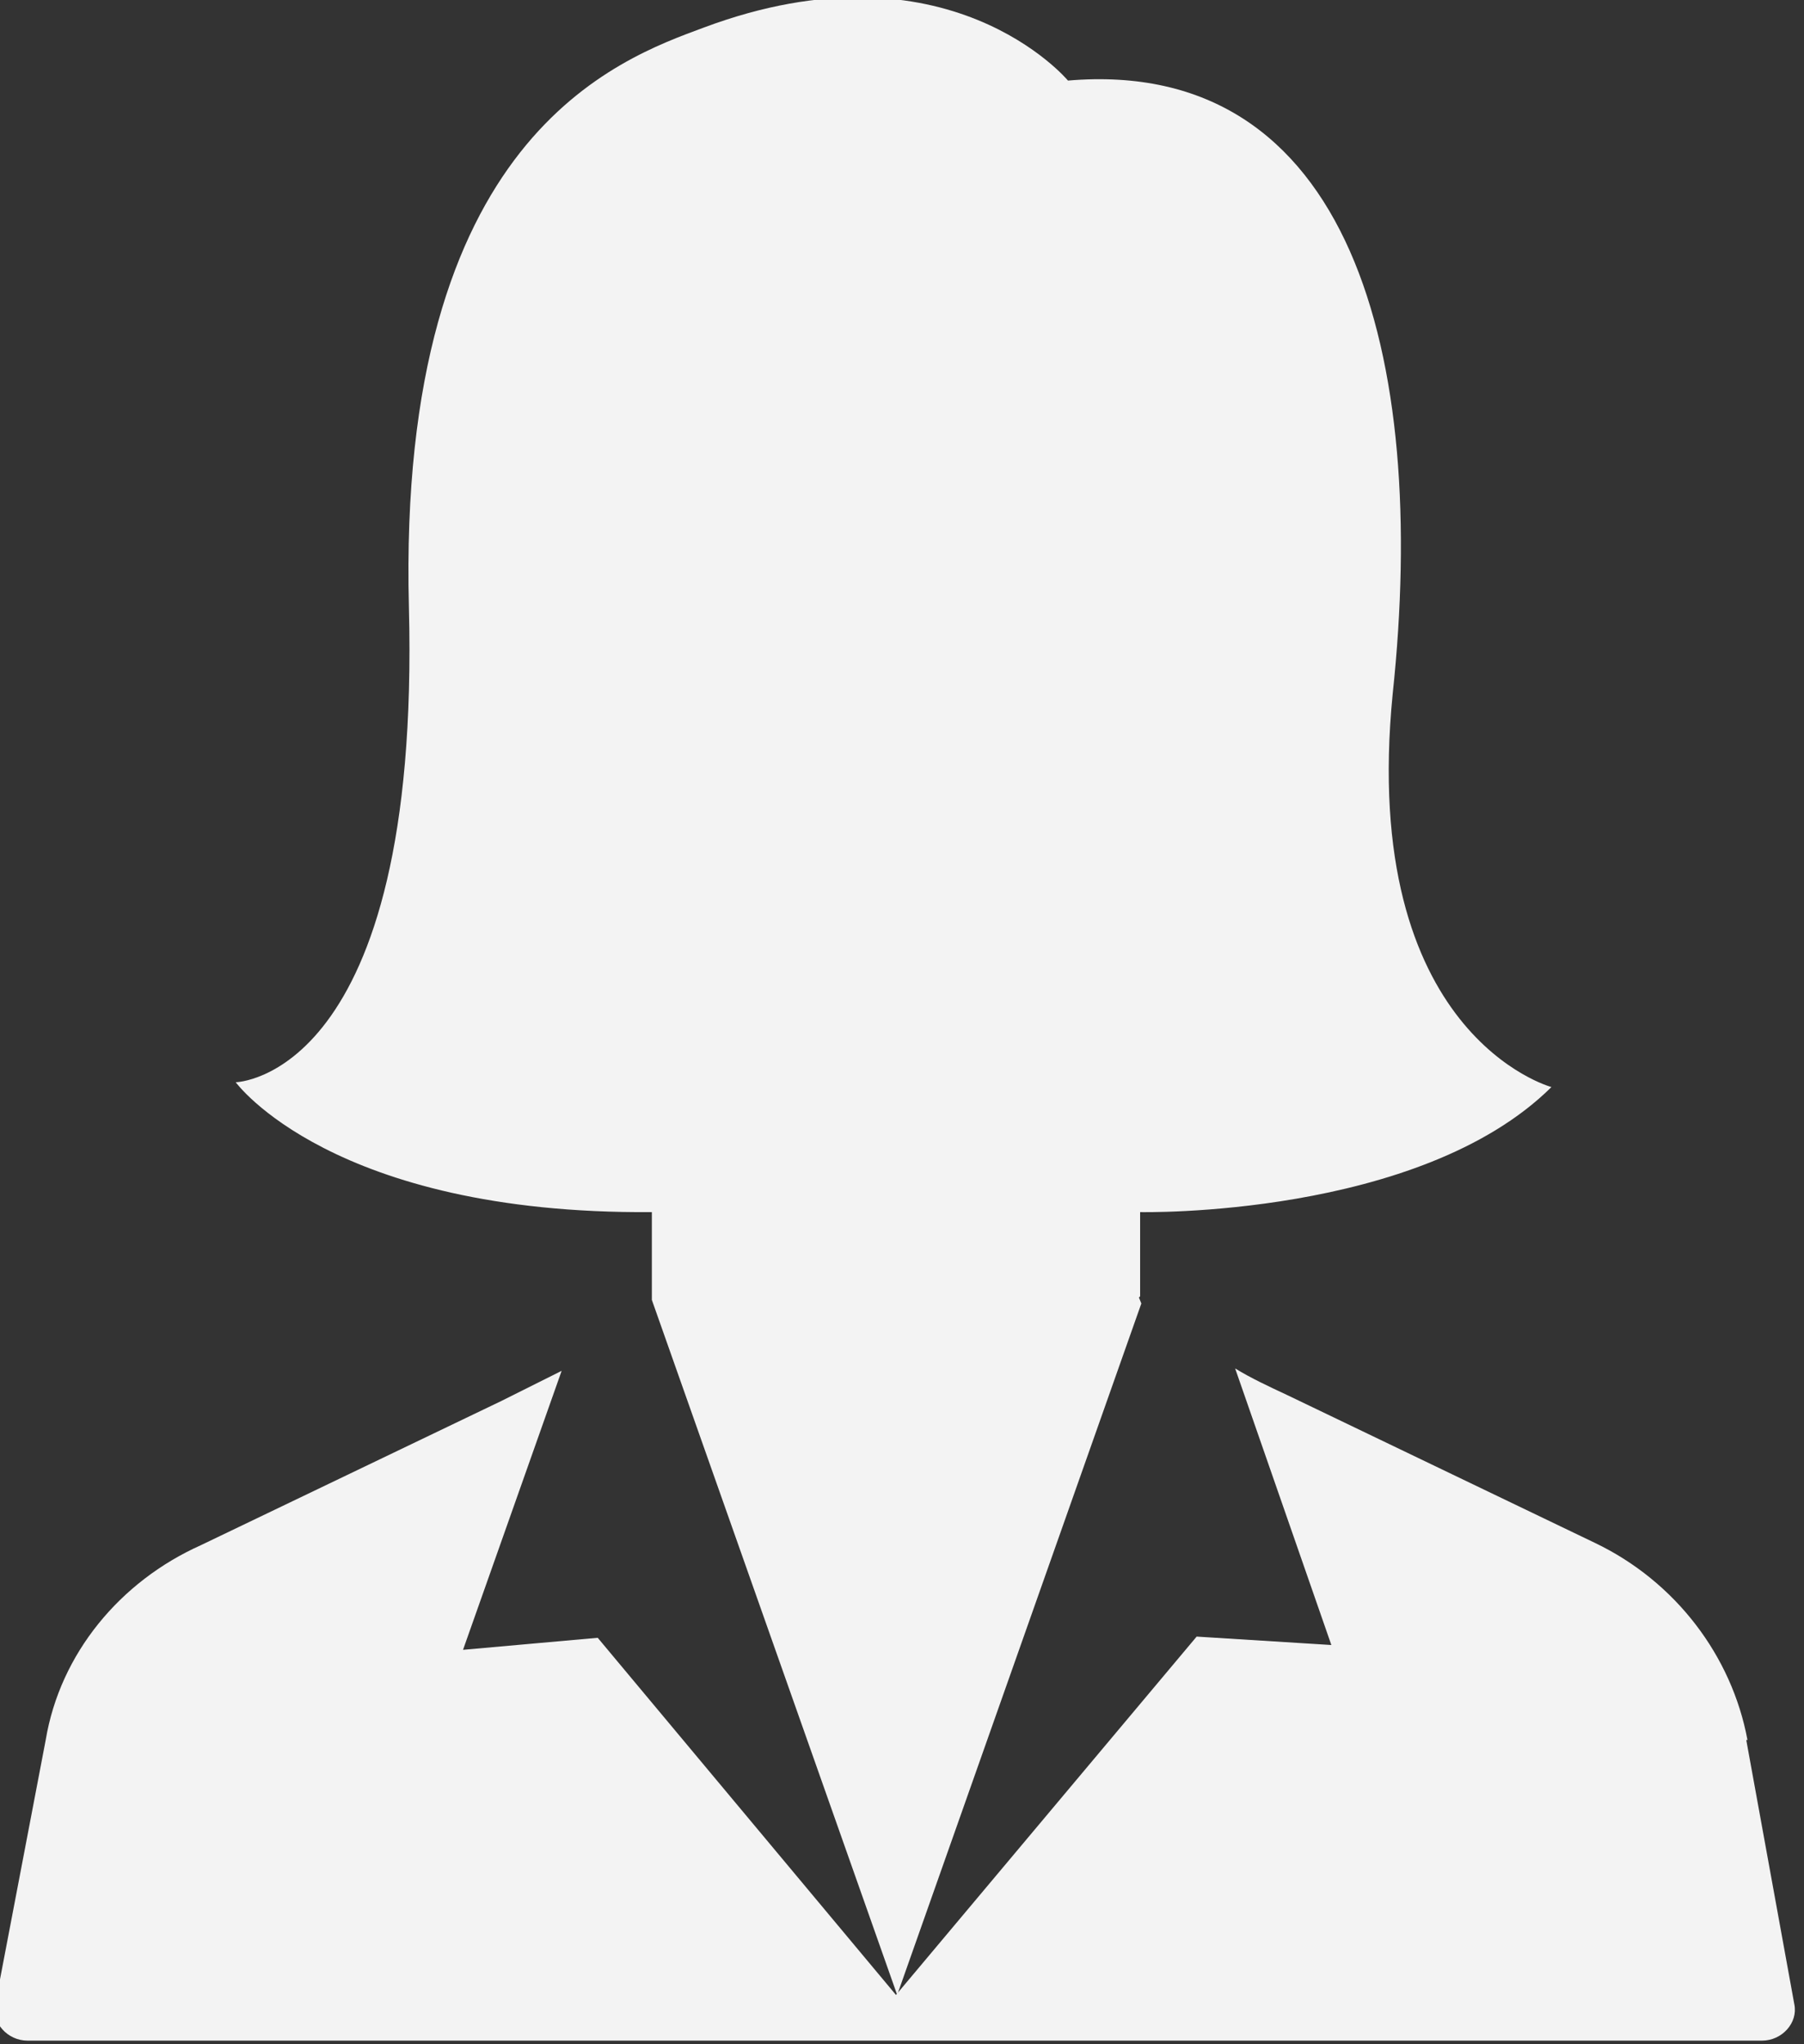 <svg height="17" viewBox="0 0 15 17" width="15" xmlns="http://www.w3.org/2000/svg"><rect x="0" y="0" width="15" height="17" fill="#333333" stroke="none"/><g fill="#f3f3f3"><path d="m9.48 10.78v-.7s2.32.05 3.42-1.04c0 0-1.6-.43-1.32-3.27.3-2.82-.35-5.3-2.7-5.1 0 0-1-1.2-3.03-.44-.7.26-2.55.9-2.45 4.82s-1.44 3.95-1.44 3.95.8 1.1 3.46 1.08v.73l2.04 5.78 2.03-5.75-.02-.05zm0 0"/><path d="m14.53 14.47c-.13-.7-.6-1.32-1.27-1.64l-2.56-1.23c-.15-.07-.3-.14-.43-.22l.8 2.3-1.12-.07-2.5 2.98-2.48-2.97-1.12.1.82-2.32-.5.25-2.5 1.2c-.67.3-1.17.9-1.29 1.62l-.42 2.2c-.03.15.1.3.27.3h14.42c.17 0 .3-.15.27-.3l-.4-2.2zm0 0"/></g></svg>